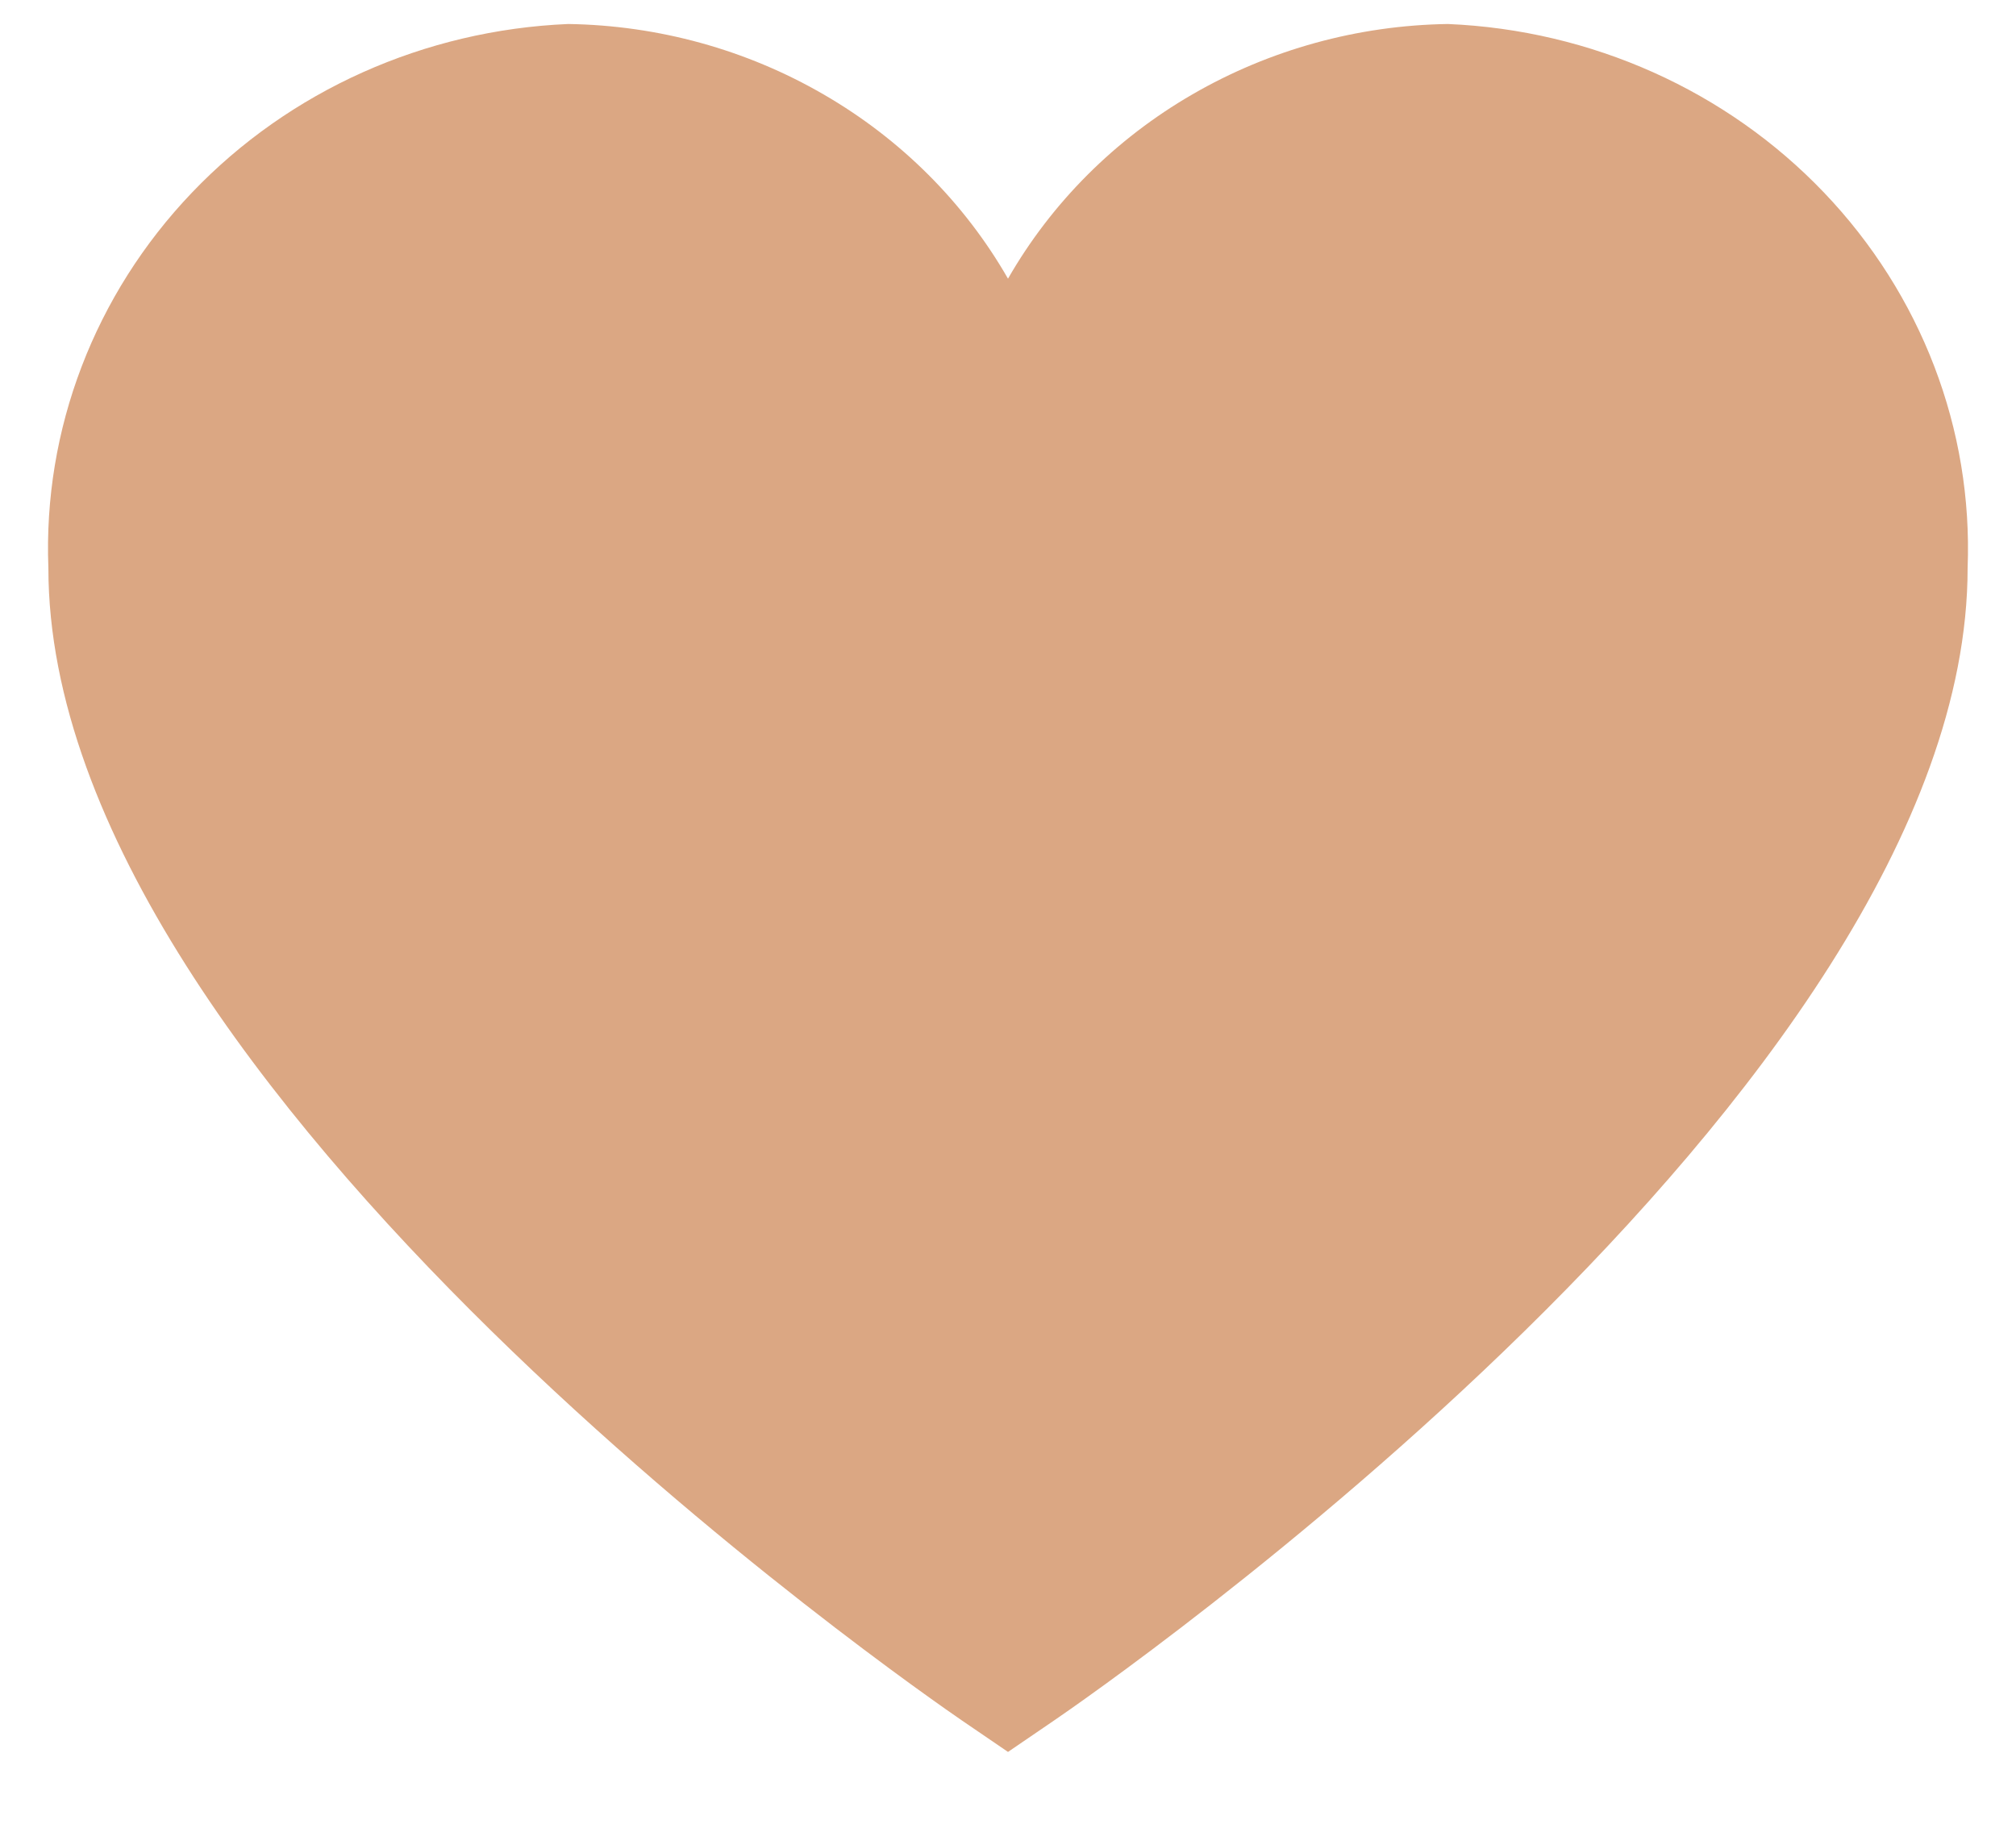 <svg width="21" height="19" viewBox="0 0 21 19" fill="none" xmlns="http://www.w3.org/2000/svg">
<g clip-path="url(#clip0_37_988)">
<path d="M15.082 0.25C14.143 0.264 13.226 0.517 12.421 0.983C11.617 1.448 10.954 2.111 10.5 2.903C10.046 2.111 9.383 1.448 8.578 0.983C7.774 0.517 6.857 0.264 5.919 0.25C4.423 0.313 3.014 0.944 2 2.006C0.985 3.068 0.448 4.474 0.504 5.917C0.504 11.364 9.63 17.654 10.018 17.921L10.5 18.25L10.982 17.921C11.37 17.656 20.496 11.364 20.496 5.917C20.552 4.474 20.015 3.068 19 2.006C17.986 0.944 16.577 0.313 15.082 0.25Z" fill="#DBA783"/>
</g>
<defs>
<clipPath id="clip0_37_988">
<rect width="20" height="18" fill="white" transform="translate(0.5 0.25)"/>
</clipPath>
</defs>
</svg>

